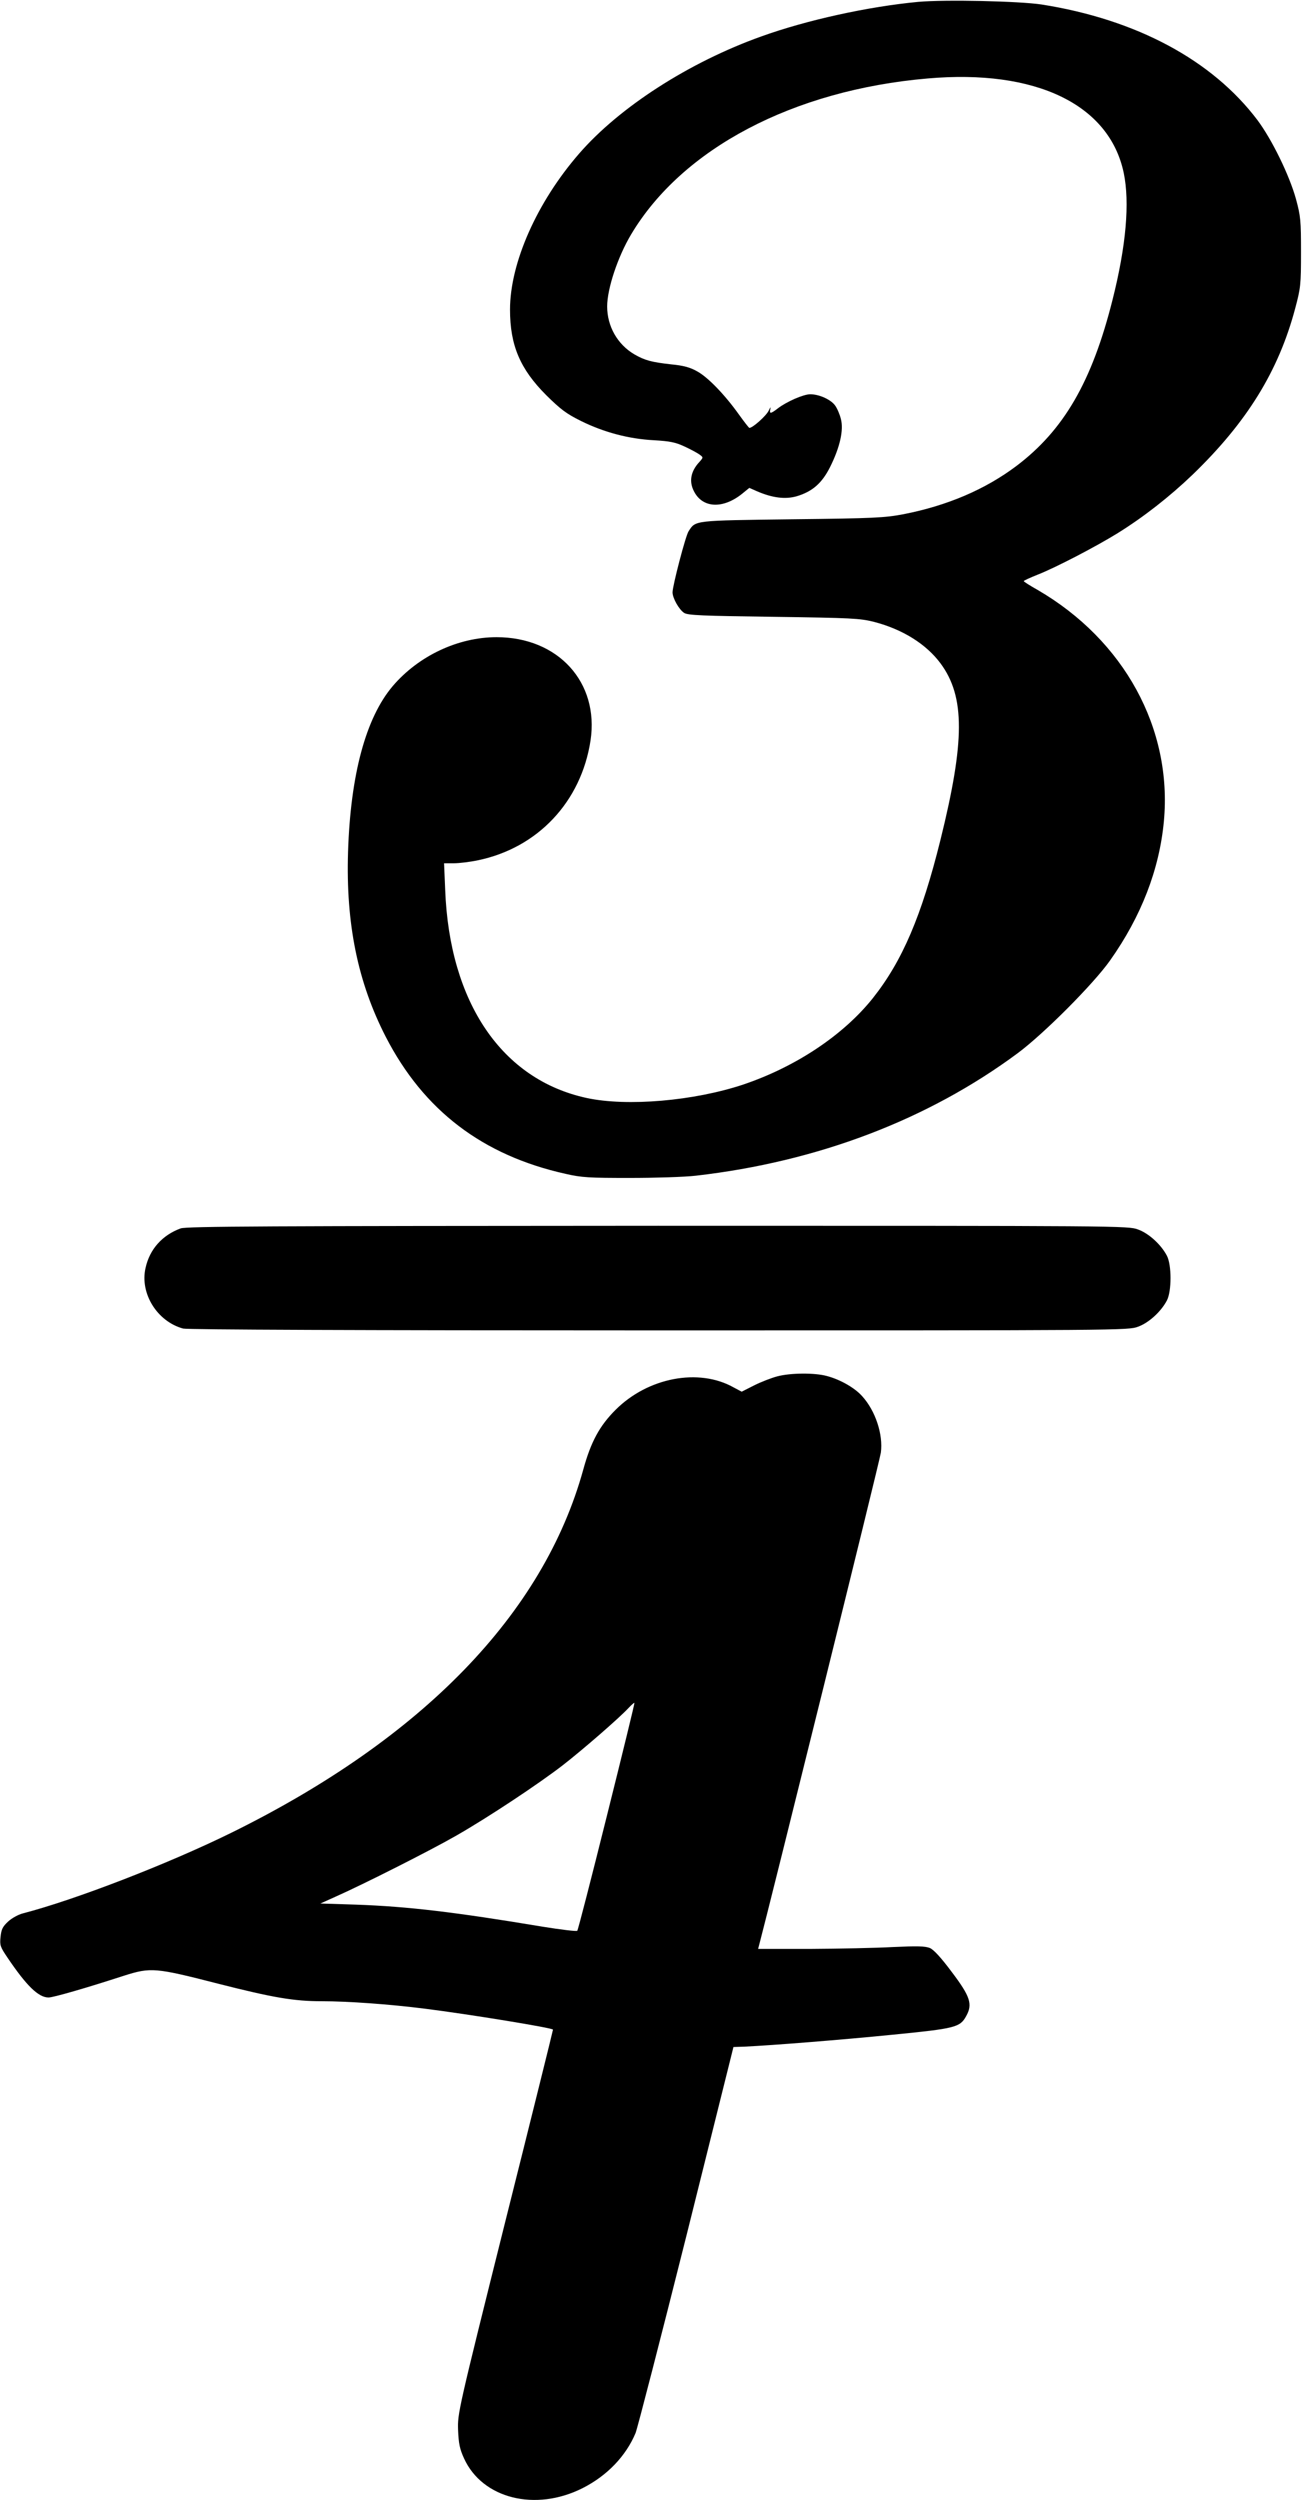 <?xml version="1.0" standalone="no"?>
<!DOCTYPE svg PUBLIC "-//W3C//DTD SVG 20010904//EN"
 "http://www.w3.org/TR/2001/REC-SVG-20010904/DTD/svg10.dtd">
<svg version="1.0" xmlns="http://www.w3.org/2000/svg"
 width="698pt" height="1338pt" viewBox="0 0 698 1338"
 preserveAspectRatio="xMidYMid meet">
<g transform="translate(0,1338) scale(0.1,-0.1)"
fill="#000000" stroke="none">
<path d="M4915 13370 c-266 -25 -596 -97 -840 -185 -386 -138 -759 -378 -975
-627 -226 -260 -370 -585 -370 -835 0 -191 54 -318 194 -458 76 -75 107 -99
186 -138 121 -60 255 -96 390 -103 86 -5 116 -11 165 -34 33 -15 69 -35 80
-43 20 -15 20 -15 -1 -39 -47 -50 -57 -105 -29 -158 46 -90 155 -95 258 -12
l38 31 43 -19 c82 -35 150 -43 210 -26 84 25 135 69 179 156 53 106 74 199 58
258 -6 25 -20 57 -31 72 -23 32 -85 60 -133 60 -36 0 -126 -39 -174 -76 -39
-30 -46 -30 -39 -1 3 12 -1 7 -9 -10 -13 -28 -87 -94 -104 -93 -3 1 -28 33
-56 72 -74 104 -166 200 -224 231 -37 21 -74 31 -138 37 -106 12 -141 21 -198
54 -90 53 -145 150 -145 256 0 95 57 266 128 385 274 460 868 773 1587 835
579 51 973 -139 1050 -505 33 -159 13 -391 -60 -680 -110 -438 -261 -698 -516
-890 -167 -125 -368 -211 -603 -257 -101 -19 -155 -22 -596 -27 -528 -7 -516
-5 -554 -64 -16 -23 -86 -292 -86 -327 0 -31 35 -93 62 -110 19 -13 98 -16
478 -21 421 -6 461 -8 538 -27 154 -40 280 -119 357 -223 131 -178 130 -415
-1 -944 -101 -407 -204 -648 -362 -847 -158 -198 -412 -367 -693 -462 -264
-88 -623 -119 -839 -72 -453 98 -734 510 -757 1114 l-6 142 52 0 c29 0 87 7
129 16 320 66 553 313 603 641 47 311 -173 553 -503 553 -206 0 -418 -100
-556 -262 -144 -170 -226 -474 -239 -888 -12 -384 52 -697 202 -989 203 -394
518 -634 962 -733 86 -20 128 -22 343 -22 135 0 295 5 355 12 653 75 1243 300
1723 656 140 104 406 371 494 496 167 236 264 487 288 745 46 496 -213 969
-676 1238 -41 23 -74 44 -74 47 0 3 33 18 73 34 97 38 310 149 427 221 142 88
282 198 404 315 290 280 460 554 549 890 29 109 31 125 31 300 0 170 -2 193
-27 285 -35 127 -129 319 -206 422 -242 321 -648 539 -1156 619 -120 18 -514
27 -660 14z"/>
<path d="M967 6806 c-98 -36 -166 -111 -188 -212 -31 -136 62 -286 201 -324
22 -6 934 -10 2547 -10 2484 0 2513 0 2565 20 58 21 123 81 154 140 26 49 26
191 0 240 -31 59 -96 119 -154 140 -52 20 -81 20 -2570 20 -2091 -1 -2523 -3
-2555 -14z"/>
<path d="M4160 6014 c-30 -8 -85 -29 -123 -48 l-67 -34 -43 23 c-187 105 -459
53 -632 -120 -86 -86 -132 -171 -173 -320 -213 -772 -861 -1440 -1887 -1945
-338 -166 -832 -357 -1113 -430 -24 -6 -60 -26 -79 -44 -29 -27 -36 -41 -40
-82 -5 -45 -1 -54 36 -109 103 -153 167 -215 221 -215 25 0 199 50 405 117
142 45 167 43 502 -43 295 -75 406 -94 556 -94 139 0 362 -16 552 -40 238 -30
685 -103 685 -112 0 -4 -115 -468 -256 -1030 -253 -1013 -255 -1024 -252
-1113 3 -73 9 -102 32 -152 98 -215 382 -286 634 -159 131 66 232 171 284 295
11 29 134 505 273 1059 l251 1007 60 2 c147 7 515 36 794 64 334 33 359 39
392 100 35 63 22 104 -77 235 -59 79 -97 120 -118 129 -26 10 -67 11 -197 5
-91 -5 -290 -9 -444 -10 l-278 0 6 23 c49 183 647 2596 651 2633 13 97 -29
224 -100 302 -40 45 -117 89 -189 108 -65 18 -195 17 -266 -2z m-912 -2354
c-83 -333 -154 -609 -158 -613 -4 -4 -87 6 -186 22 -468 78 -719 108 -999 118
l-190 6 80 36 c149 66 509 248 645 326 172 98 446 280 575 380 104 81 299 250
349 304 16 17 31 30 32 28 2 -1 -65 -275 -148 -607z"/>
</g>
</svg>
